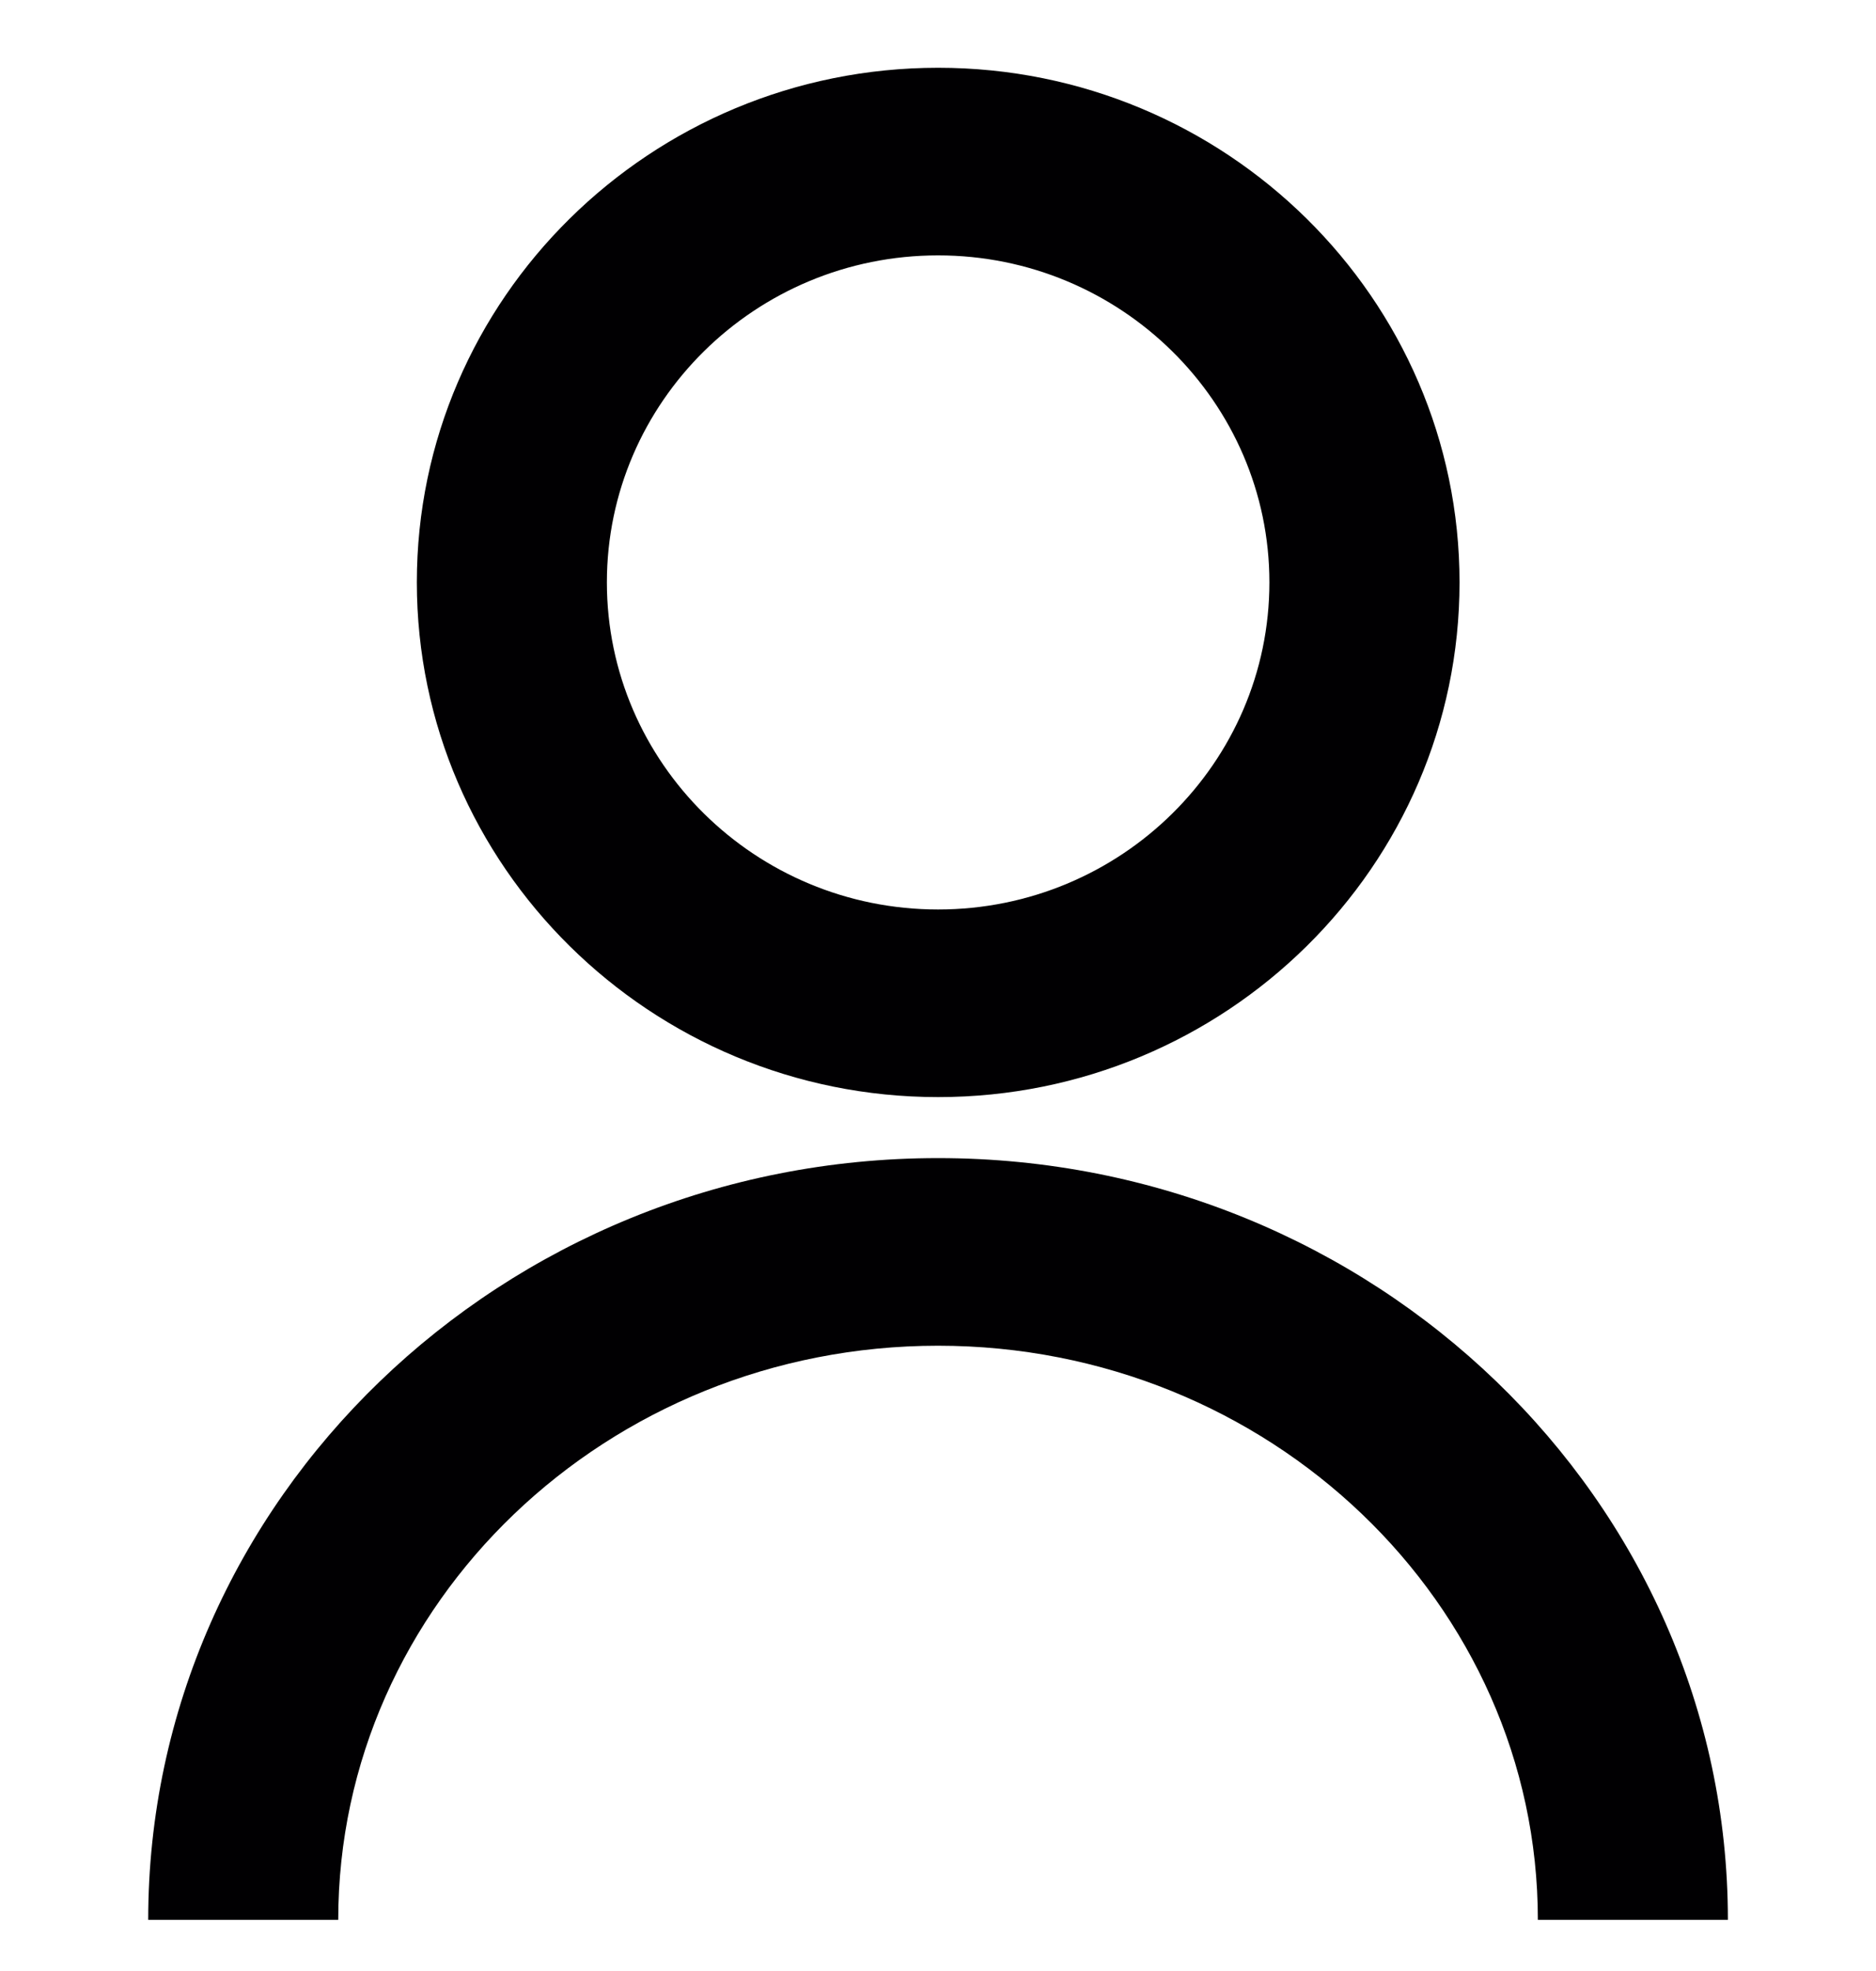 <svg width="20" height="21" viewBox="0 0 20 21" fill="none" xmlns="http://www.w3.org/2000/svg">
<g clip-path="url(#clip0)">
<path d="M18.421 20.455H16.395C16.395 17.082 13.527 14.338 10 14.338C6.473 14.338 3.606 17.083 3.606 20.455H1.58C1.58 15.978 5.358 12.339 10.001 12.339C14.643 12.339 18.421 15.978 18.421 20.455Z" fill="#010002"/>
<path d="M10.001 11.689C6.938 11.689 4.444 9.228 4.444 6.205C4.443 3.182 6.937 0.722 10.001 0.722C13.066 0.722 15.56 3.181 15.56 6.205C15.56 9.23 13.066 11.689 10.001 11.689ZM10.001 2.721C8.053 2.721 6.47 4.284 6.47 6.205C6.47 8.127 8.053 9.69 10.001 9.69C11.949 9.69 13.533 8.127 13.533 6.205C13.533 4.284 11.947 2.721 10.001 2.721Z" fill="#010002"/>
</g>
<defs>
<clipPath id="clip0">
<rect width="20" height="19.734" fill="white" transform="translate(0 0.722)"/>
</clipPath>
</defs>
</svg>
